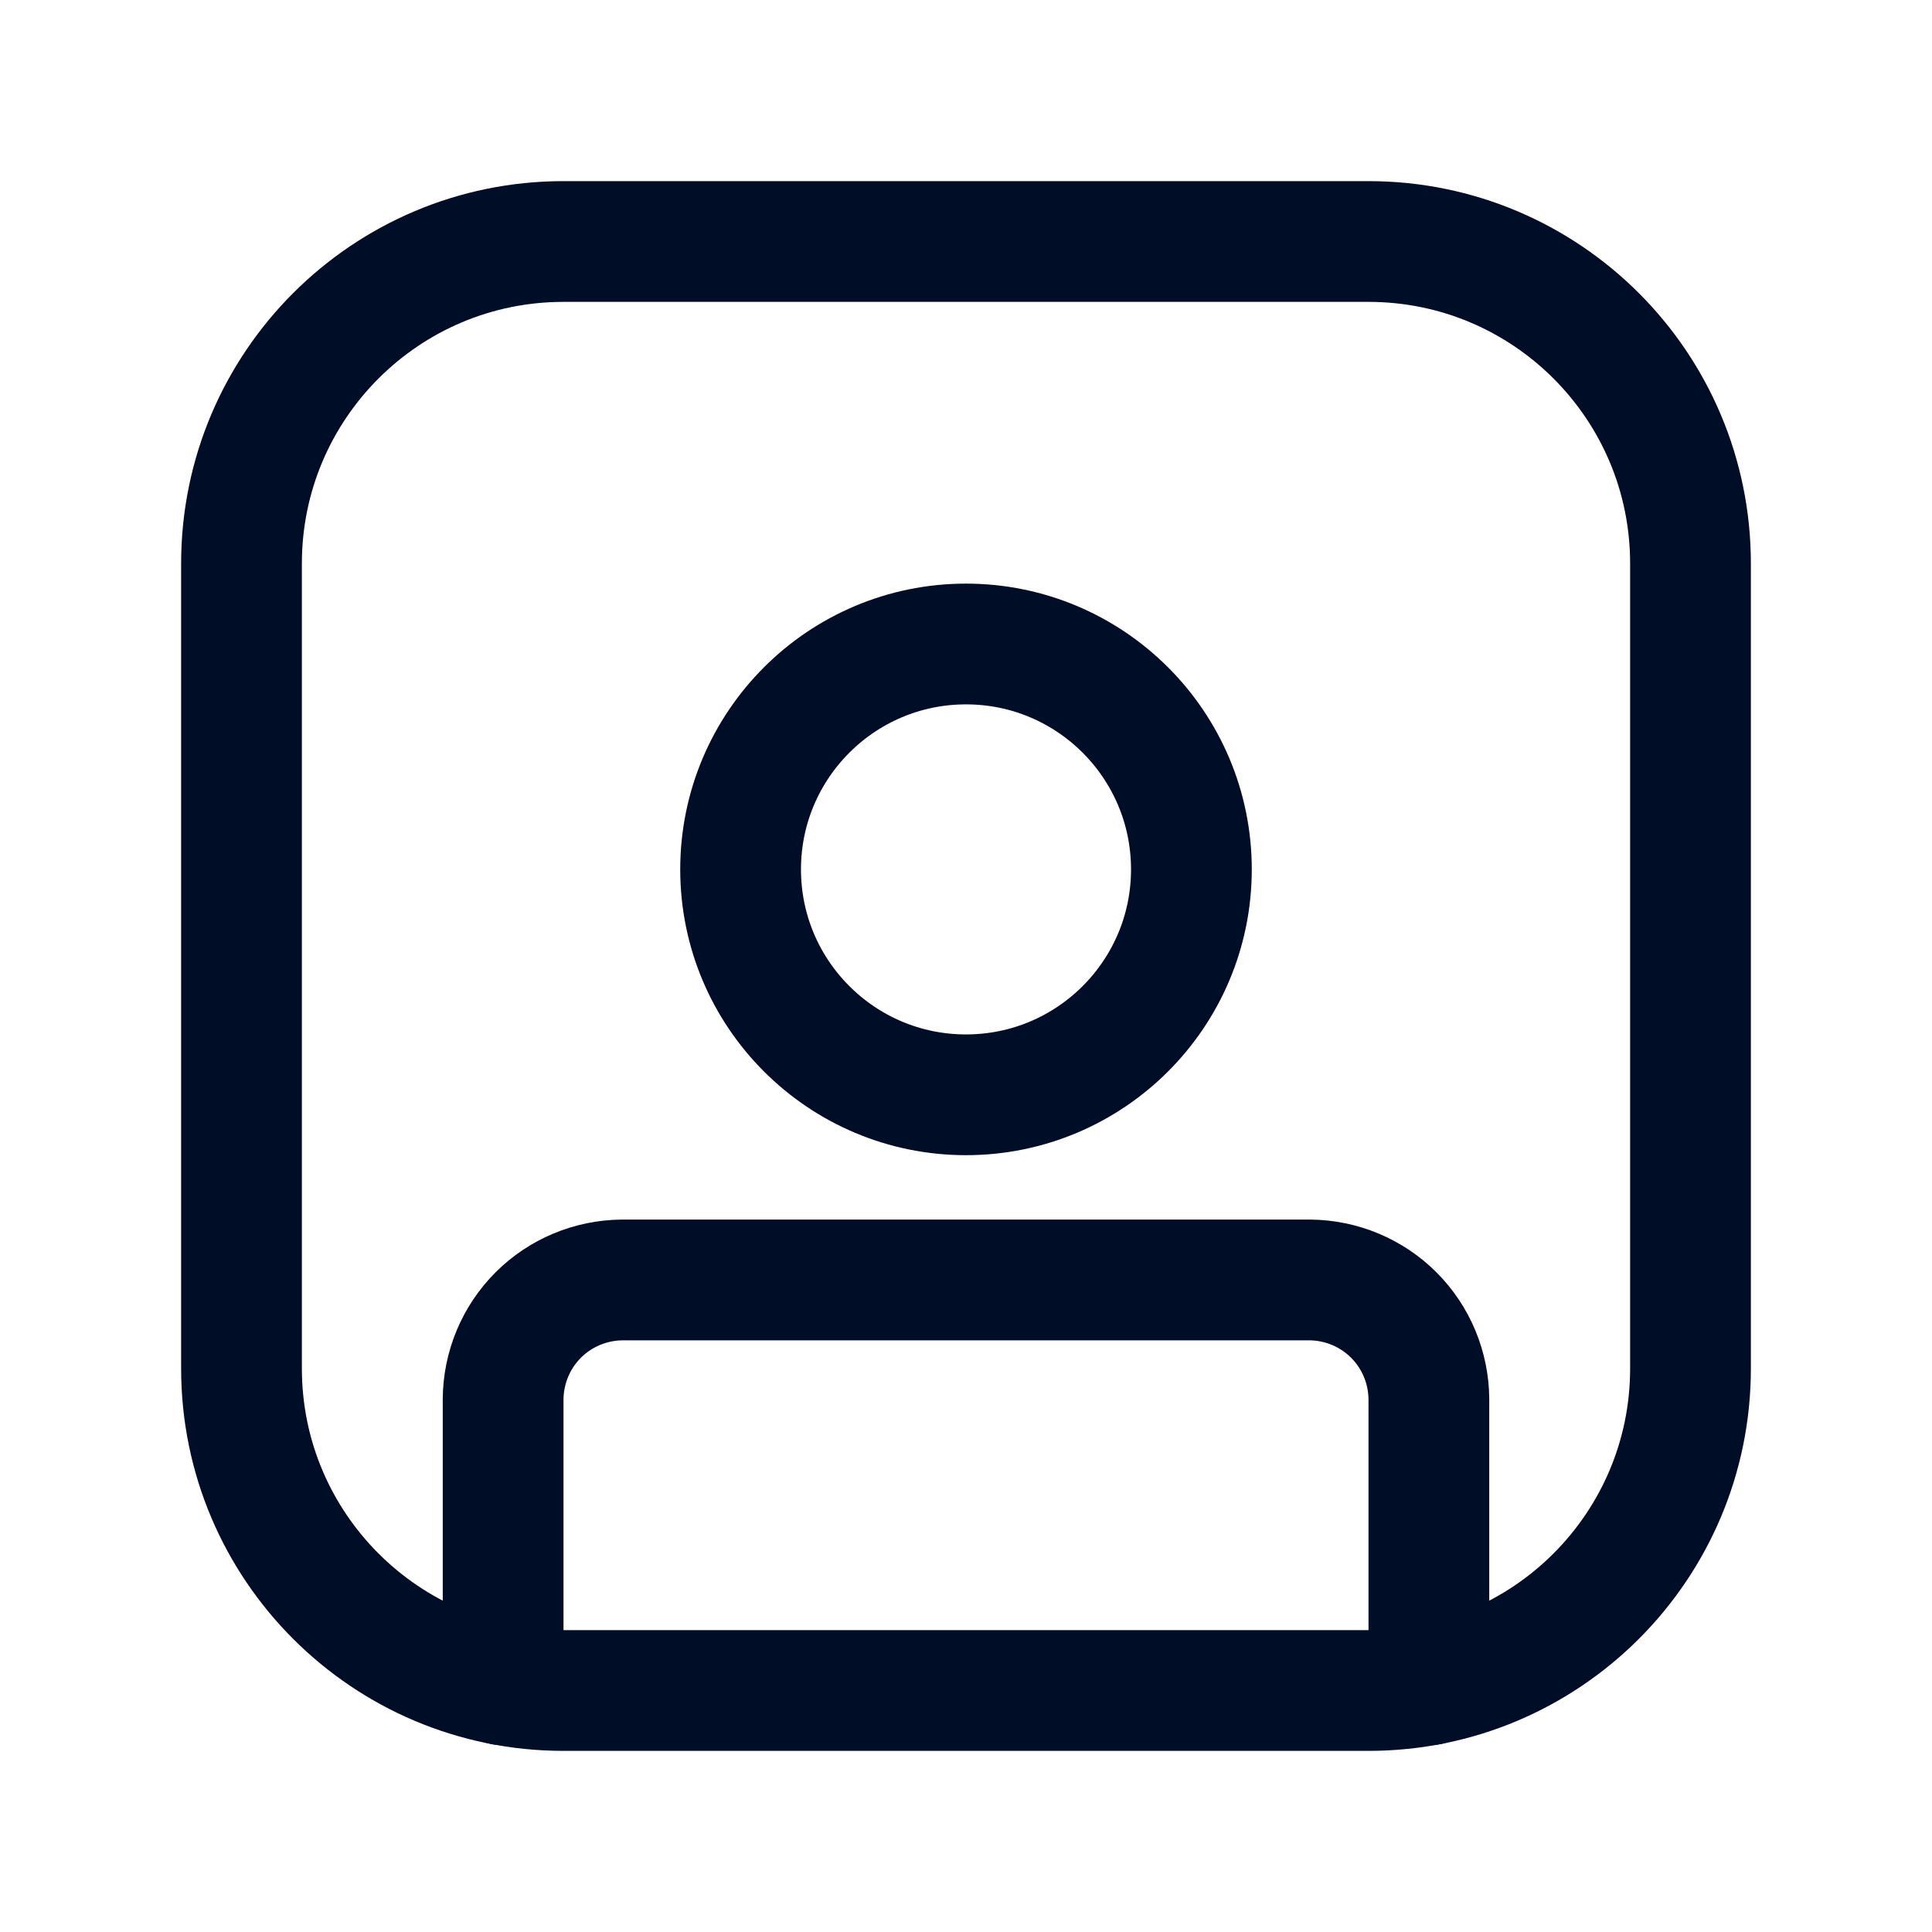 <svg
  width="24"
  height="24"
  viewBox="0 0 24 24"
  fill="none"
  xmlns="http://www.w3.org/2000/svg"
>
  <path
    d="M17 3H7C4.791 3 3 4.791 3 7V17C3 19.209 4.791 21 7 21H17C19.209 21 21 19.209 21 17V7C21 4.791 19.209 3 17 3Z"
    stroke="#000D26"
    stroke-width="1.5"
    stroke-linecap="round"
    stroke-linejoin="round"
  />
  <path
    d="M12 13.6C13.546 13.6 14.8 12.346 14.8 10.8C14.8 9.254 13.546 8 12 8C10.454 8 9.2 9.254 9.2 10.8C9.2 12.346 10.454 13.6 12 13.6Z"
    stroke="#000D26"
    stroke-width="1.5"
    stroke-linecap="round"
    stroke-linejoin="round"
  />
  <path
    d="M6.25 20.93V17.38C6.253 16.988 6.409 16.613 6.686 16.336C6.963 16.059 7.338 15.903 7.73 15.9H16.27C16.662 15.903 17.037 16.059 17.314 16.336C17.591 16.613 17.747 16.988 17.75 17.38V20.93"
    stroke="#000D26"
    stroke-width="1.5"
    stroke-linecap="round"
    stroke-linejoin="round"
  />
</svg>
